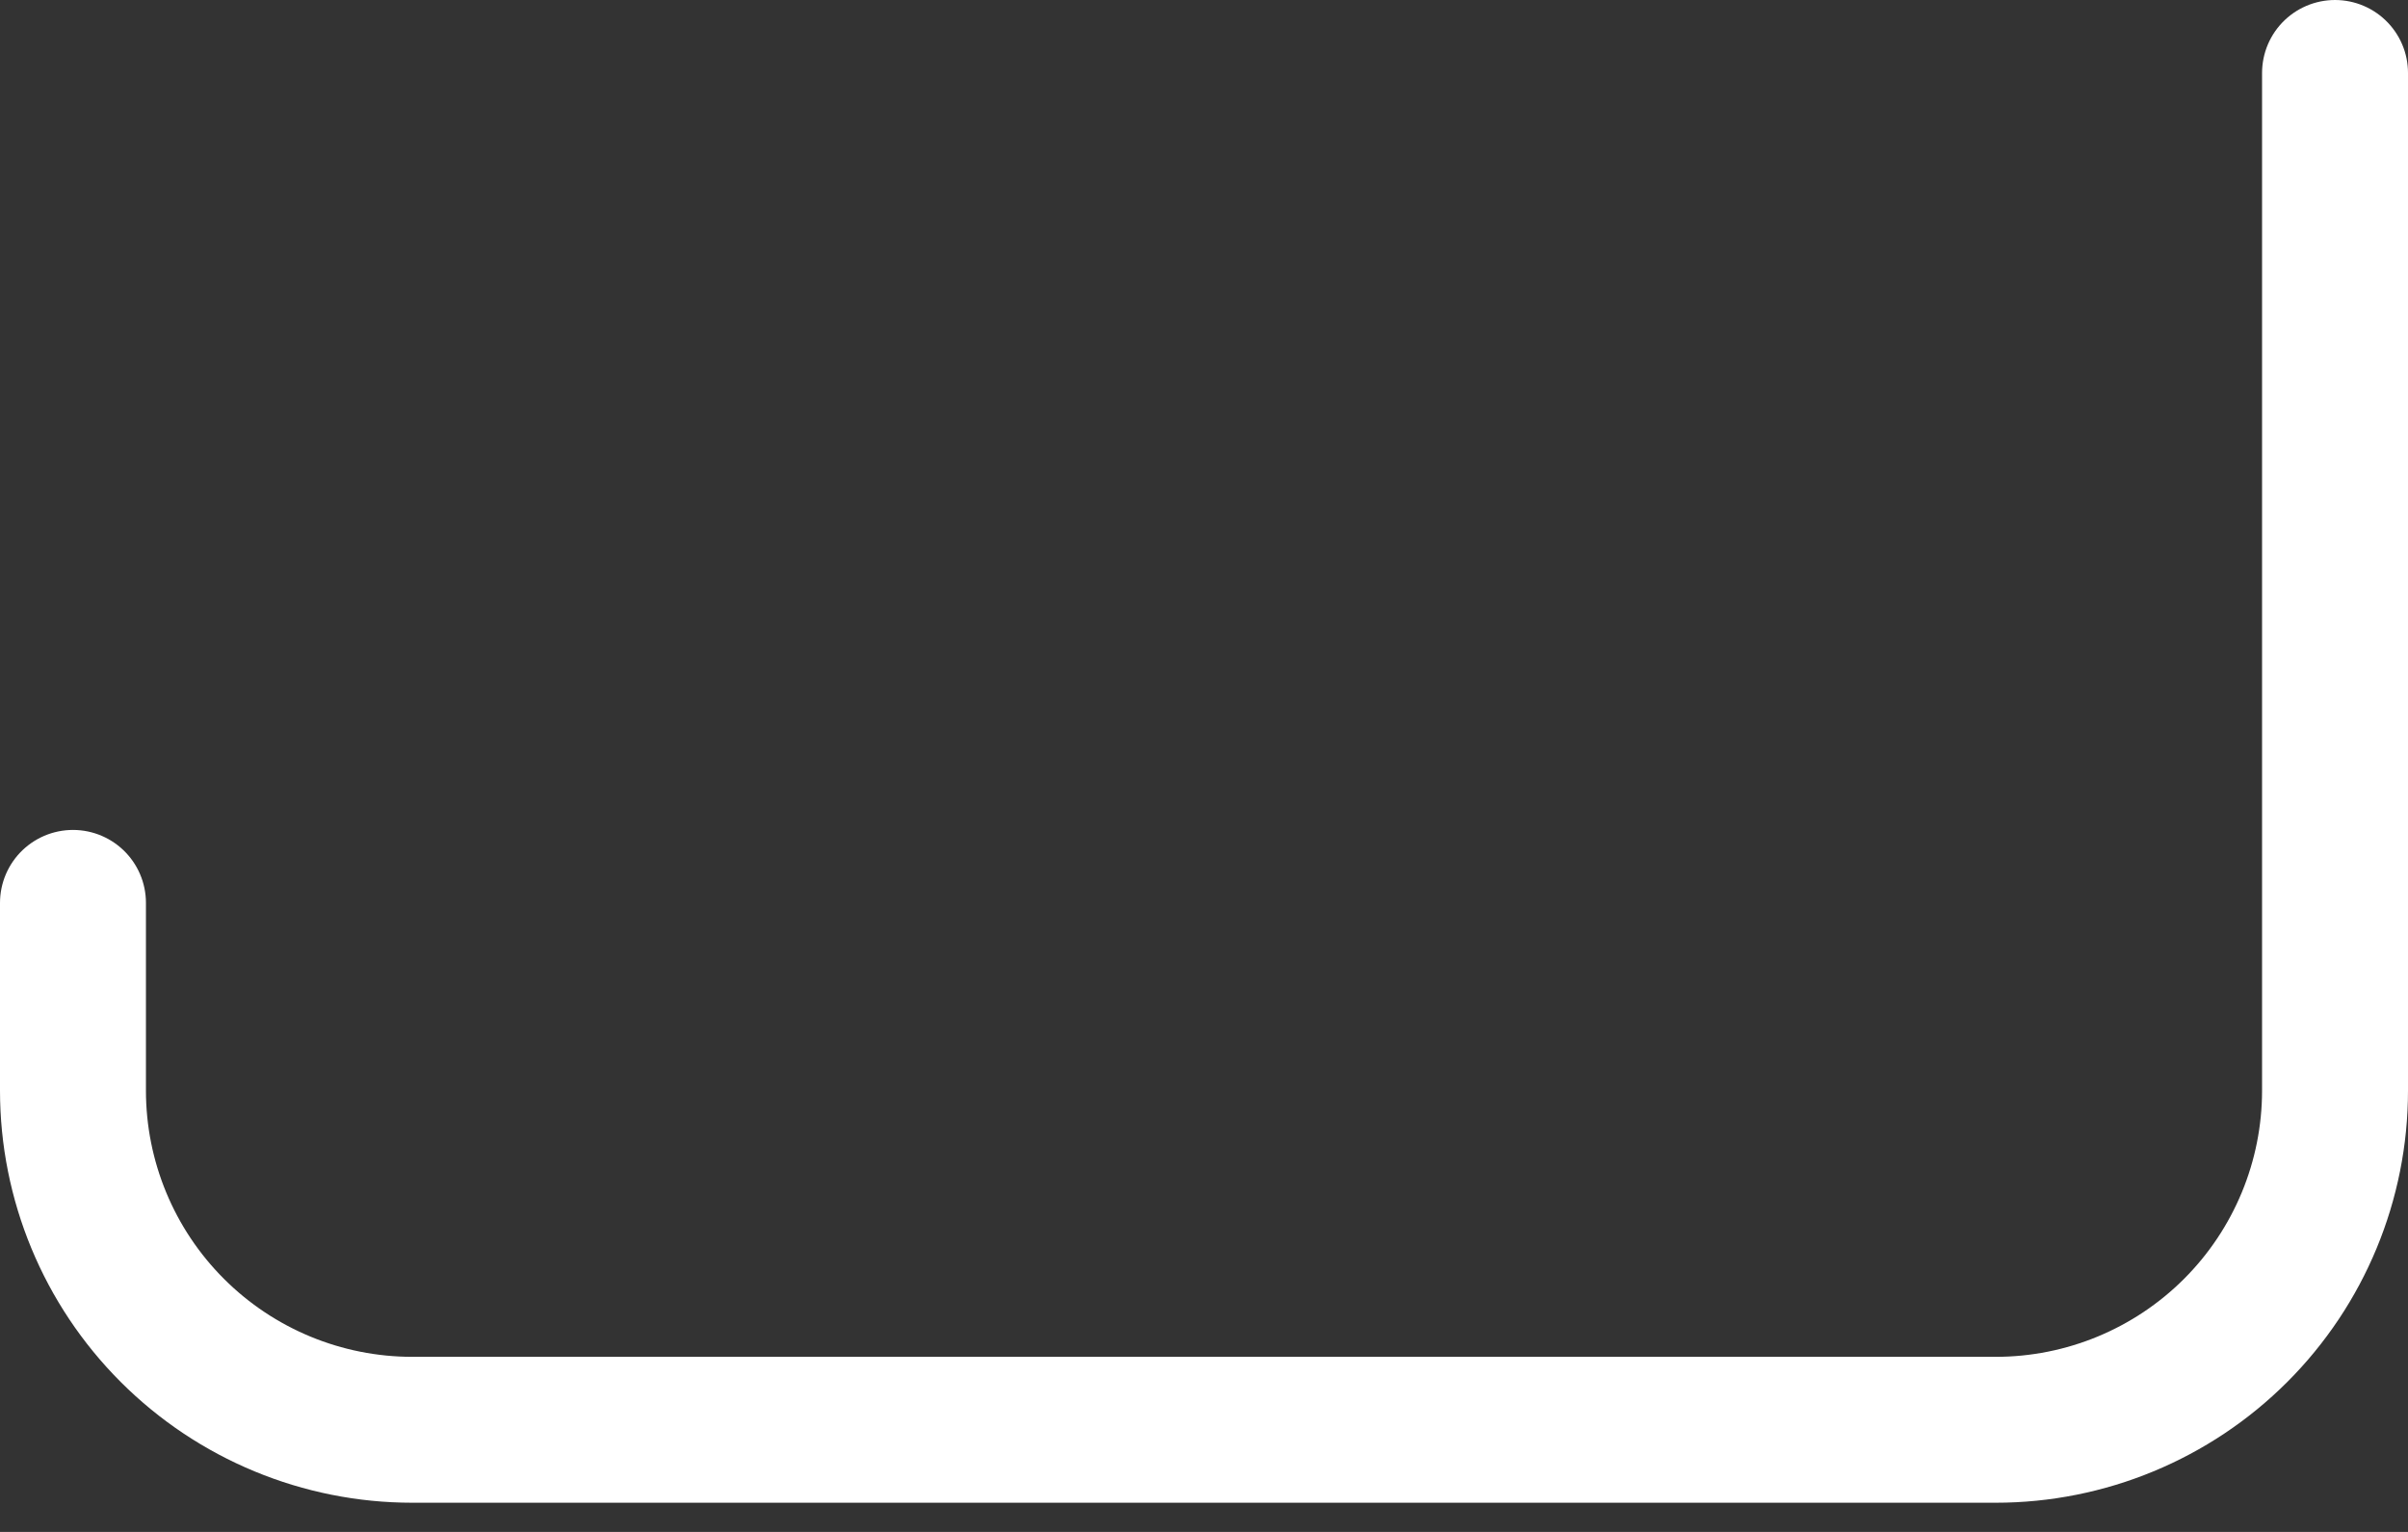 <svg width="66" height="42" viewBox="0 0 66 42" fill="none" xmlns="http://www.w3.org/2000/svg">
<rect x="0" y="0" width="66" height="42" fill="#333333" stroke="none"/>
<path d="M64 2V29.9C64 32.367 63.02 34.732 61.276 36.476C59.532 38.22 57.166 39.2 54.7 39.2H11.3C8.834 39.2 6.468 38.22 4.724 36.476C2.98 34.732 2 32.367 2 29.9V24.754" stroke="white" stroke-width="4" stroke-linecap="round" stroke-linejoin="round"/>
</svg>
